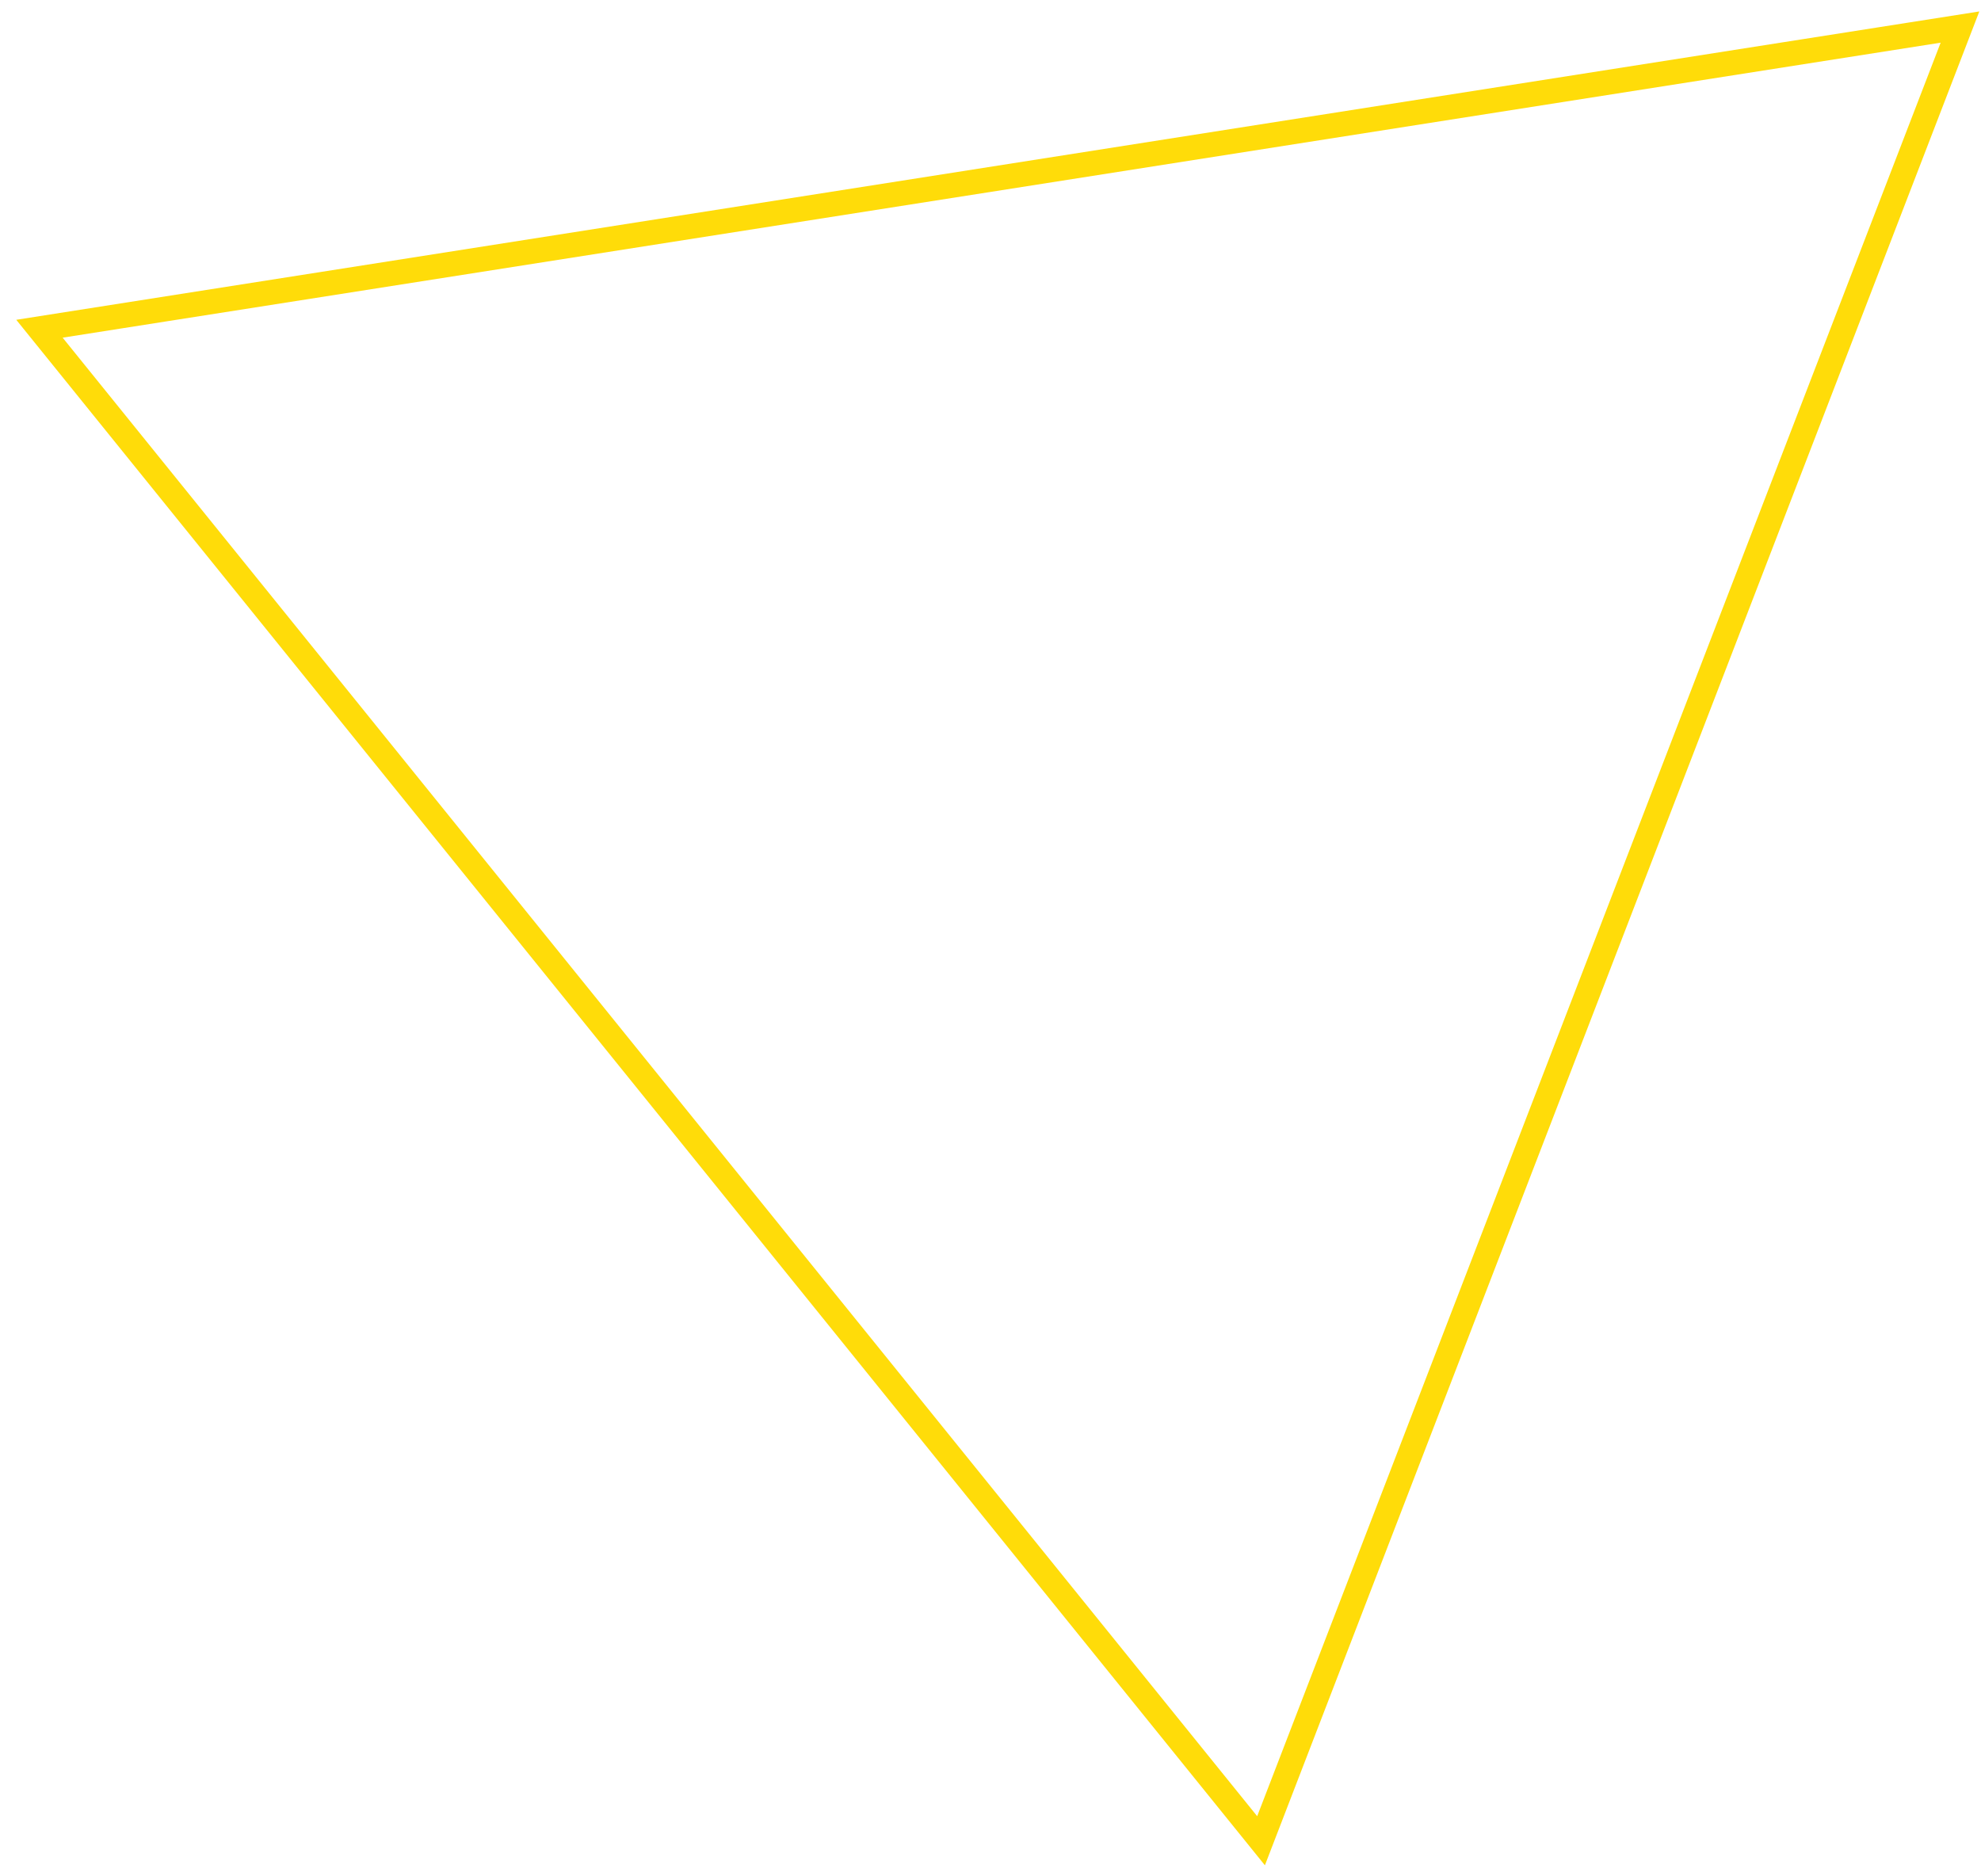 <svg width="95" height="90" viewBox="0 0 95 90" fill="none" xmlns="http://www.w3.org/2000/svg">
<path d="M60.474 88.293L1.892 15.768L93.992 1.298L60.474 88.293Z" stroke="#FFDC09" stroke-width="1.192"/>
</svg>
